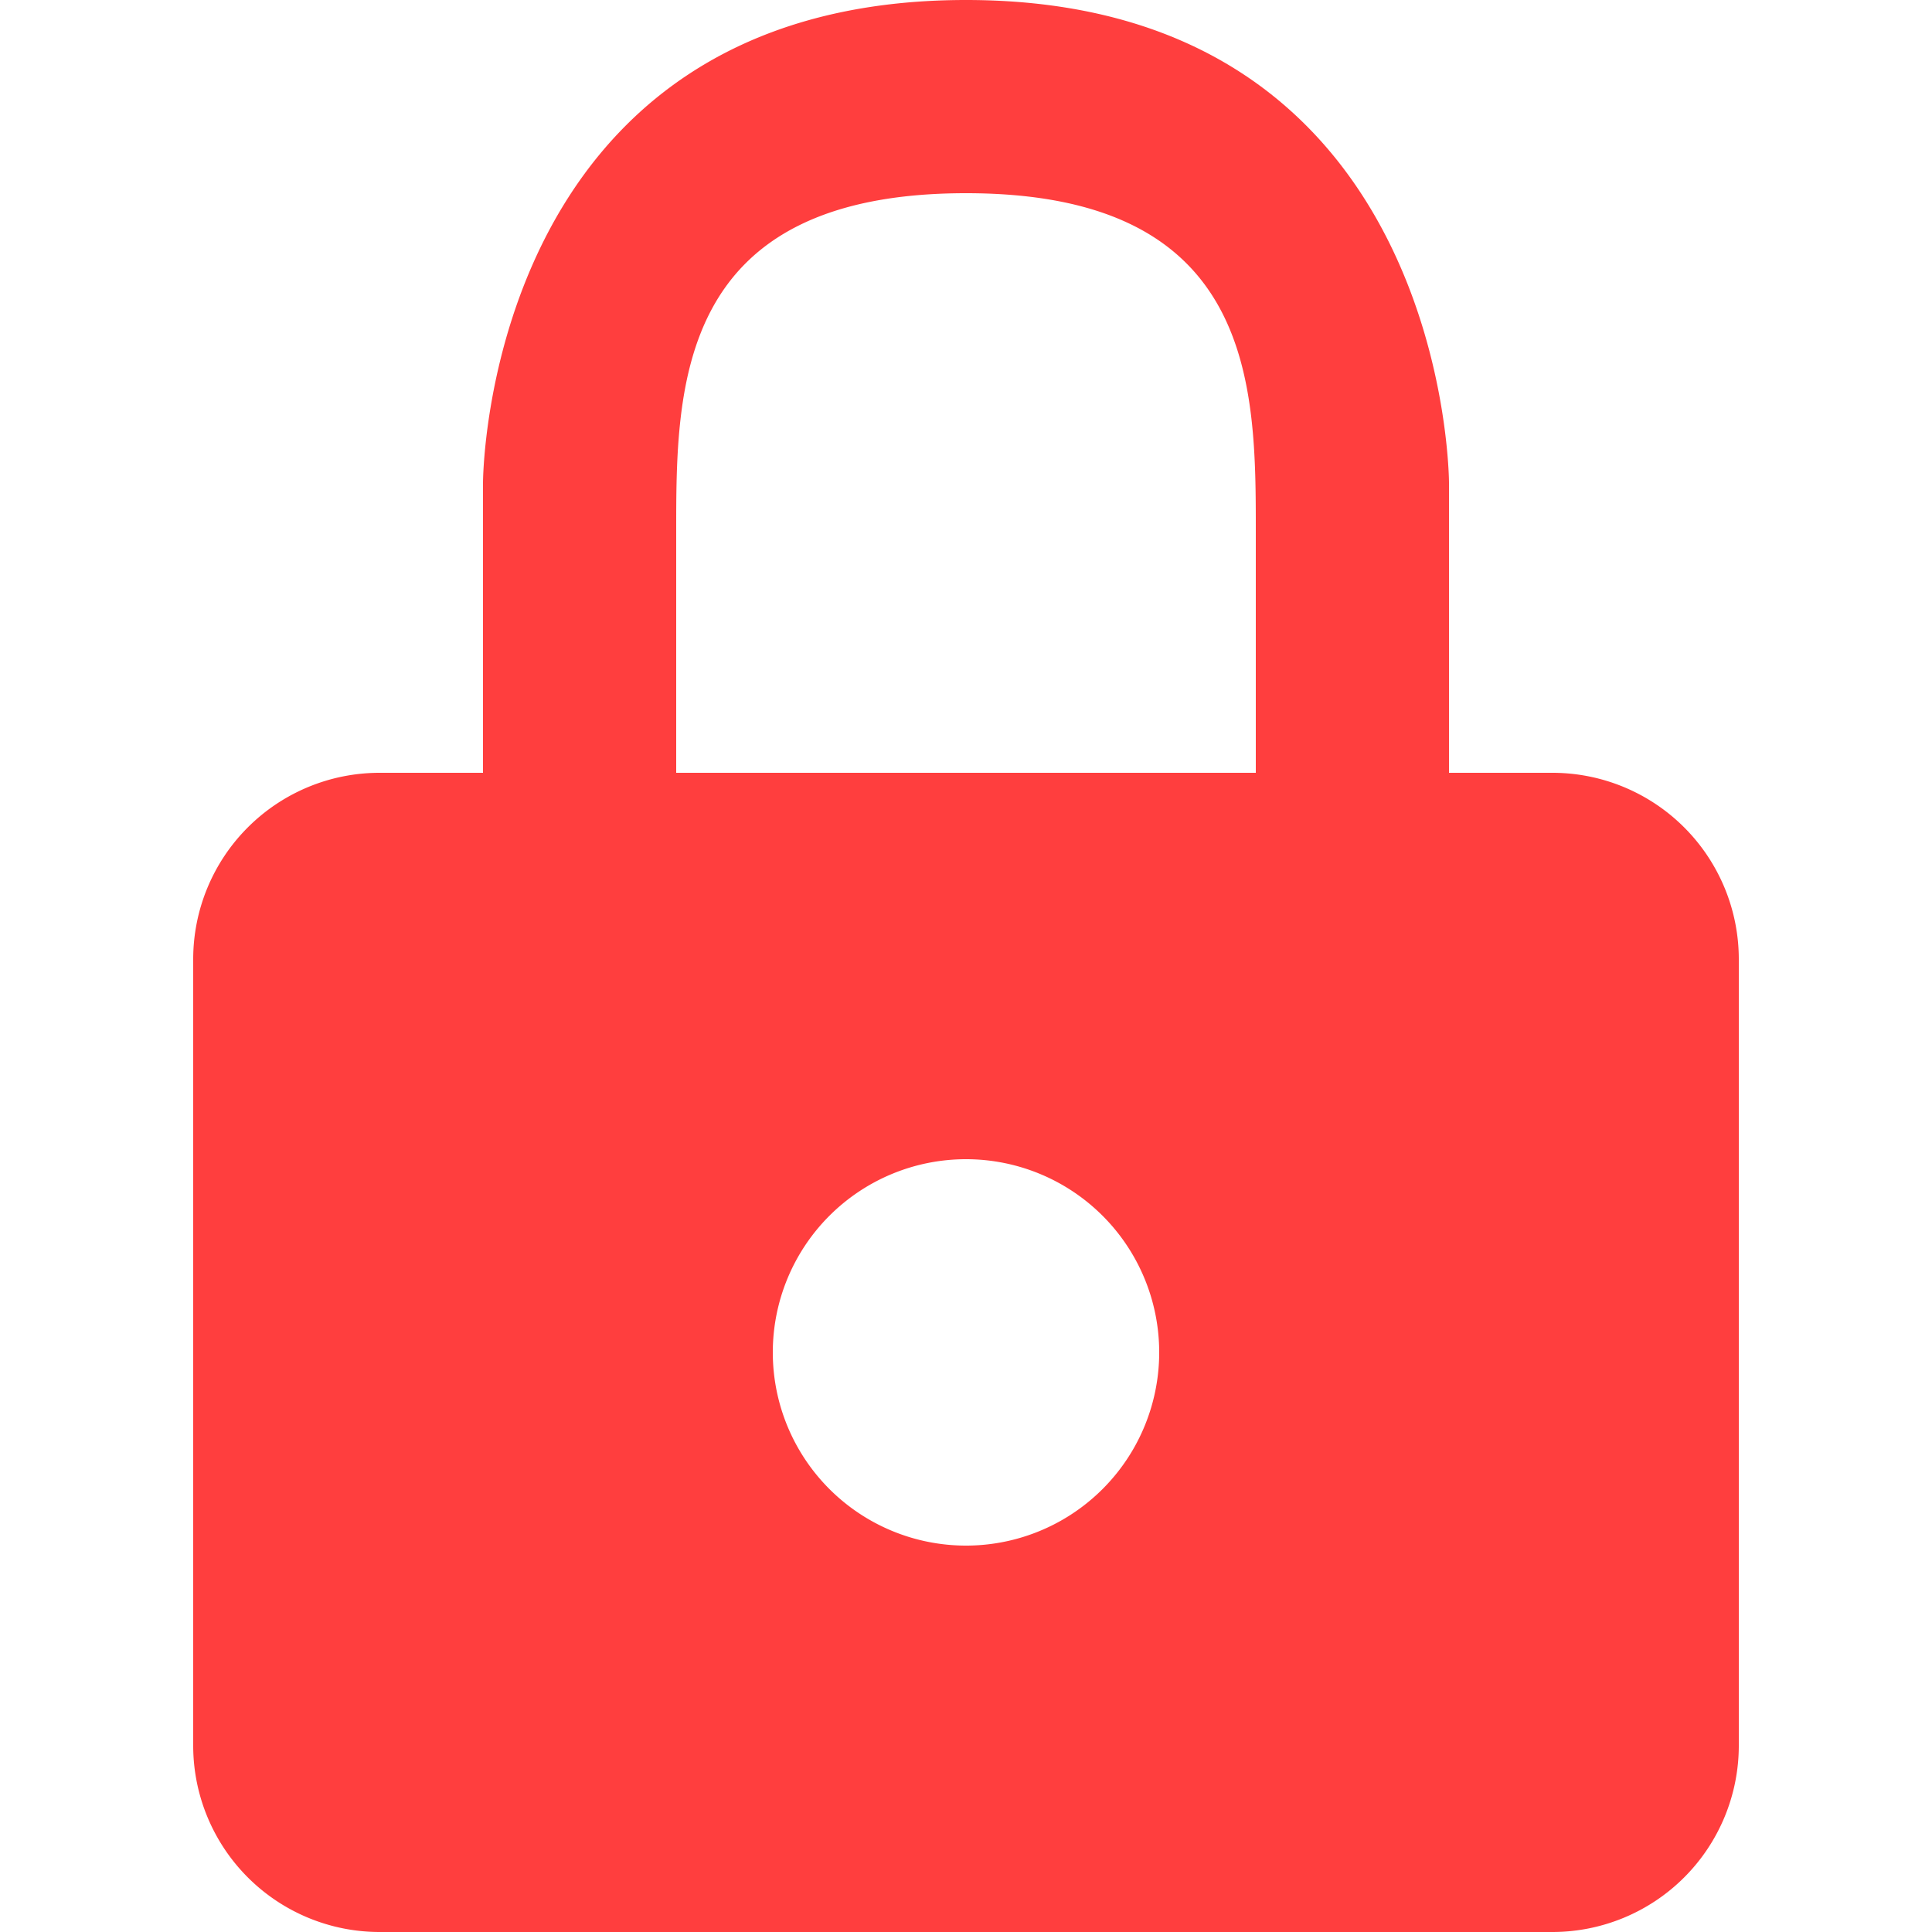 <?xml version="1.0" encoding="UTF-8" standalone="no"?>
<svg
   xmlns:dc="http://purl.org/dc/elements/1.1/"
   xmlns:cc="http://creativecommons.org/ns#"
   xmlns:rdf="http://www.w3.org/1999/02/22-rdf-syntax-ns#"
   xmlns:svg="http://www.w3.org/2000/svg"
   xmlns="http://www.w3.org/2000/svg"
   xmlns:sodipodi="http://sodipodi.sourceforge.net/DTD/sodipodi-0.dtd"
   xmlns:inkscape="http://www.inkscape.org/namespaces/inkscape"
   width="20"
   height="20"
   viewBox="0 0 20 20"
   version="1.1"
   id="svg6"
   sodipodi:docname="lock_warning.svg"
   inkscape:version="0.92.3 (2405546, 2018-03-11)">
  <defs
     id="defs10" />
  <sodipodi:namedview
     pagecolor="#ffffff"
     bordercolor="#666666"
     borderopacity="1"
     objecttolerance="10"
     gridtolerance="10"
     guidetolerance="10"
     inkscape:pageopacity="0"
     inkscape:pageshadow="2"
     inkscape:window-width="1680"
     inkscape:window-height="1014"
     id="namedview8"
     showgrid="false"
     inkscape:zoom="23.6"
     inkscape:cx="-4.3641408"
     inkscape:cy="8.7209015"
     inkscape:window-x="1680"
     inkscape:window-y="0"
     inkscape:window-maximized="1"
     inkscape:current-layer="svg6" />
  <title
     id="title2">
    lock
  </title>
  <path
     d="M16.07 8H15V5s0-5-5-5-5 5-5 5v3H3.93A1.93 1.93 0 0 0 2 9.93v8.15A1.93 1.93 0 0 0 3.93 20h12.14A1.93 1.93 0 0 0 18 18.07V9.93A1.93 1.93 0 0 0 16.07 8zM10 16a2 2 0 1 1 2-2 2 2 0 0 1-2 2zm3-8H7V5.5C7 4 7 2 10 2s3 2 3 3.5z"
     id="path4"
     style="fill:#ff3e3e;fill-opacity:1" />
</svg>

